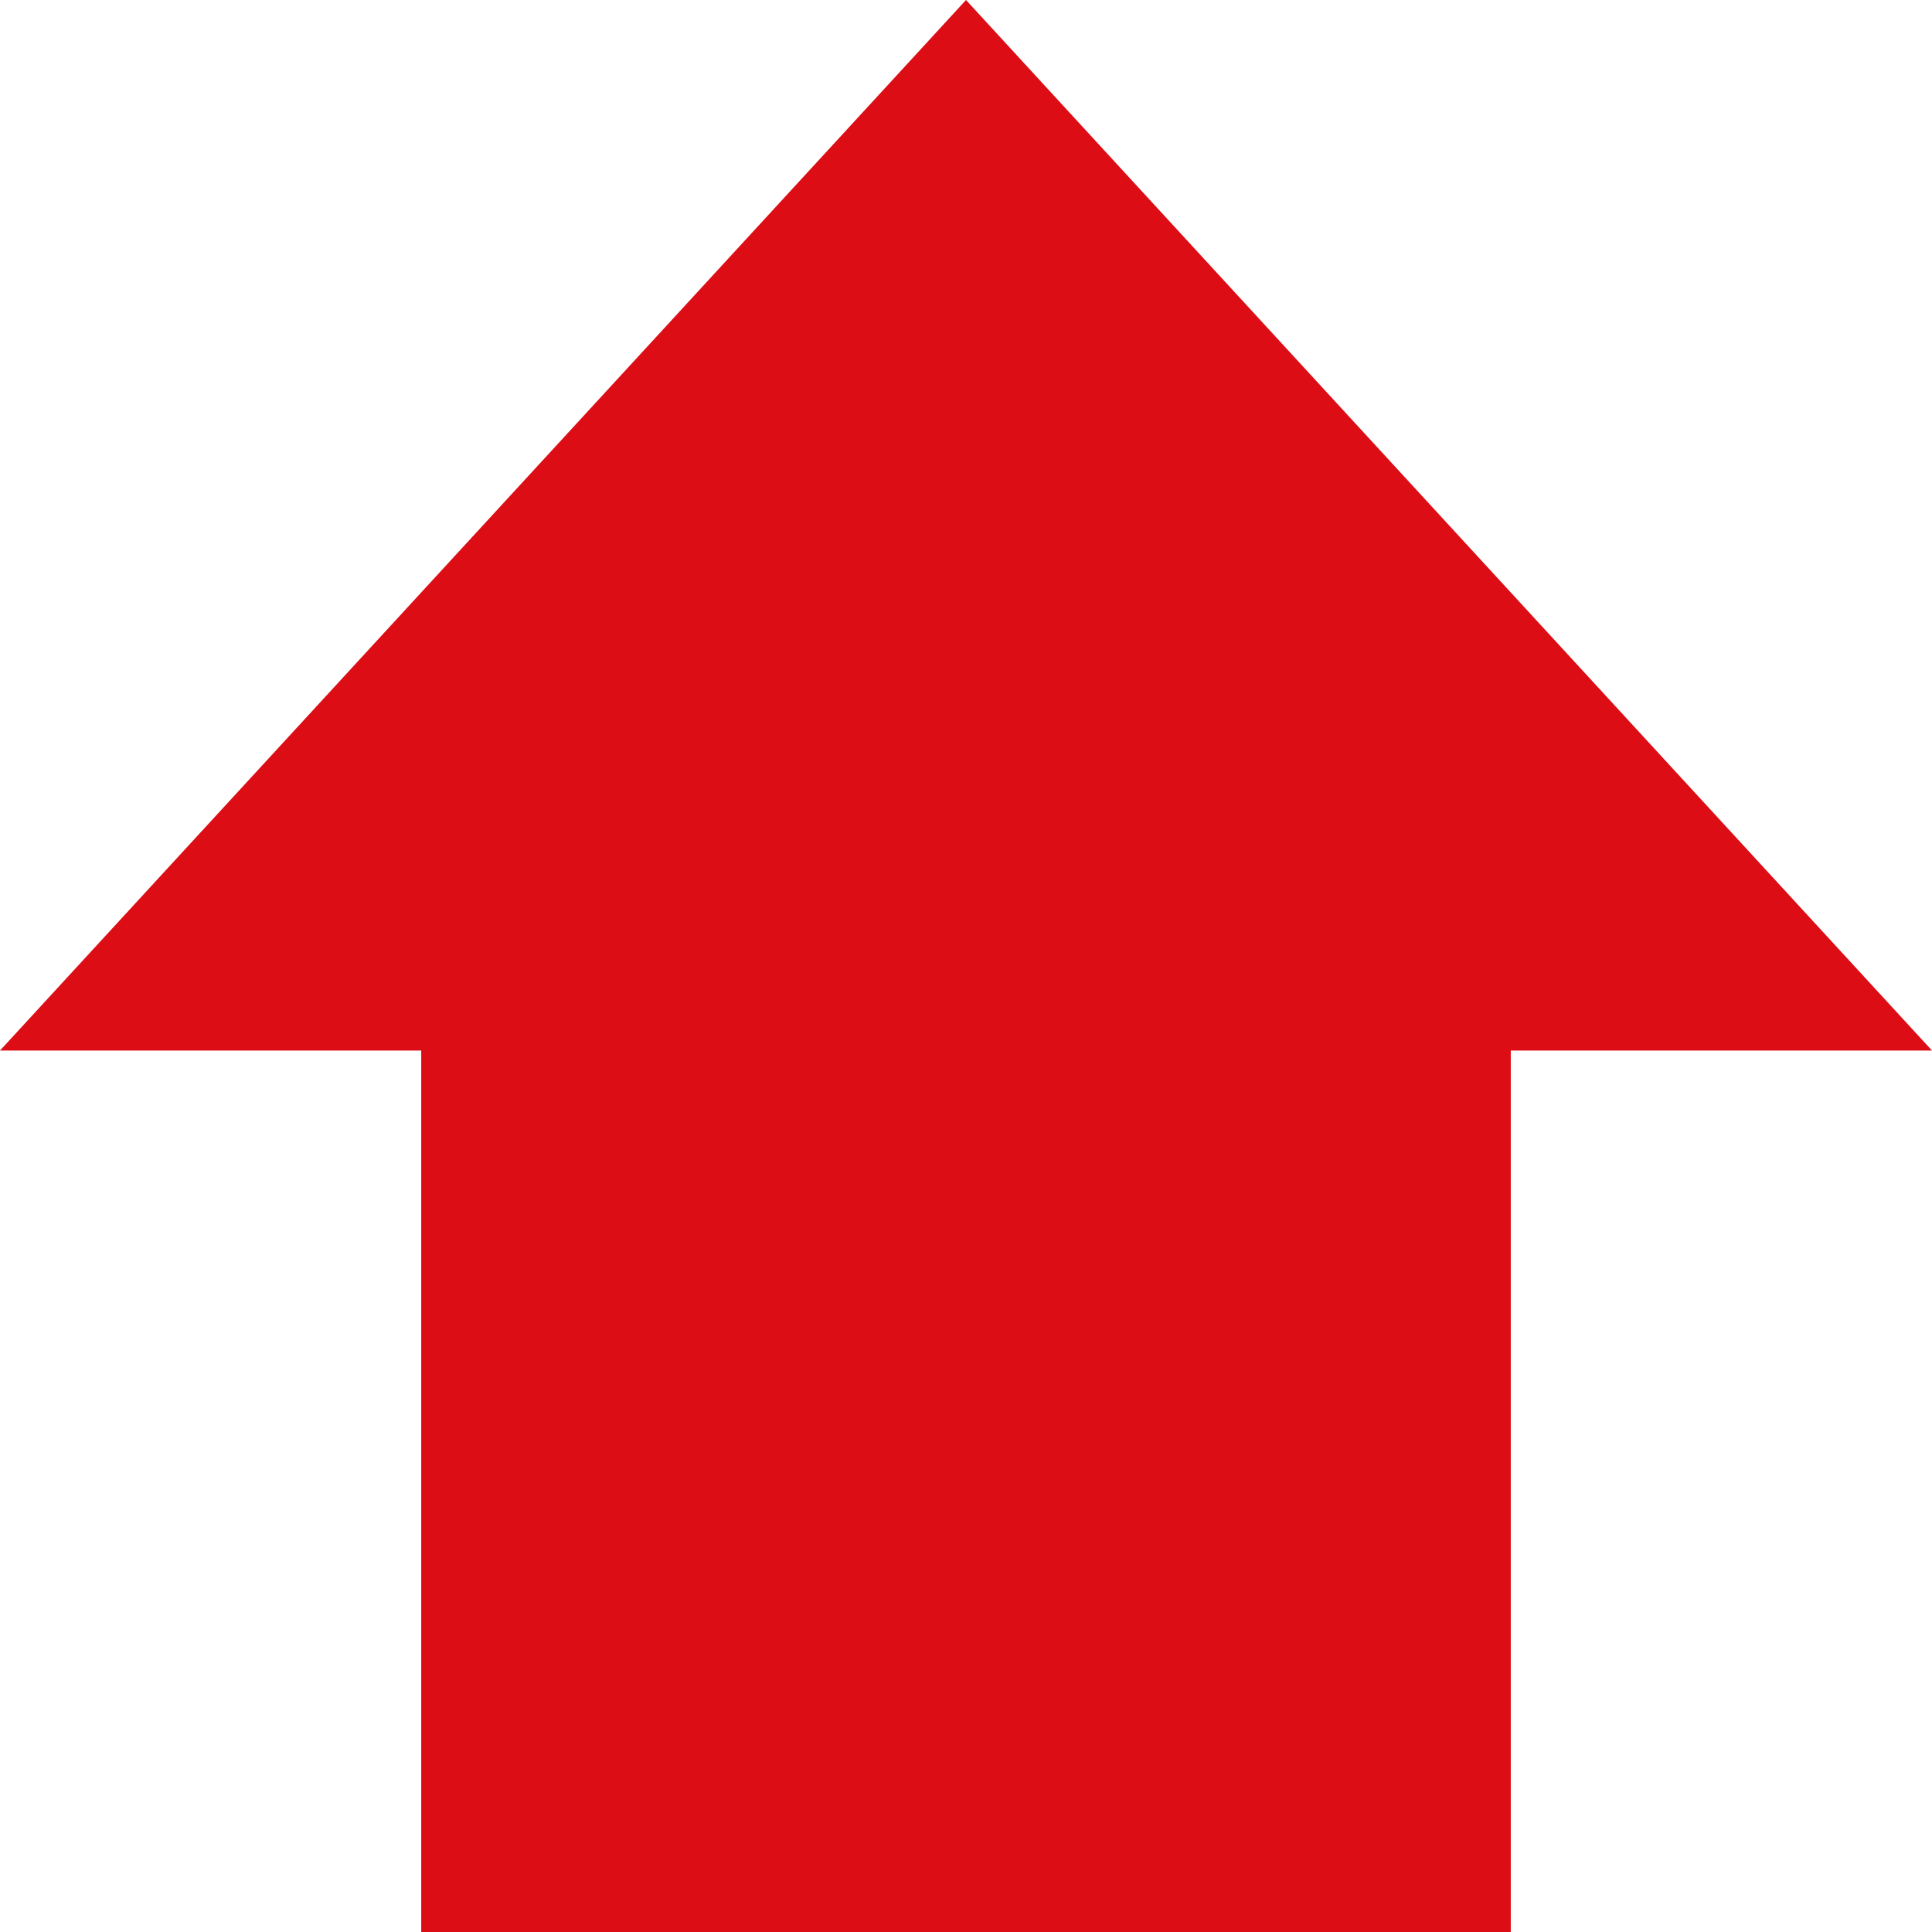 <svg width="32" height="32" viewBox="0 0 32 32" fill="none" xmlns="http://www.w3.org/2000/svg">
<path fill-rule="evenodd" clip-rule="evenodd" d="M32 17.4L16 0L0 17.4H6.977V32H25.023V17.4H32Z" fill="#DC0D15"/>
</svg>

